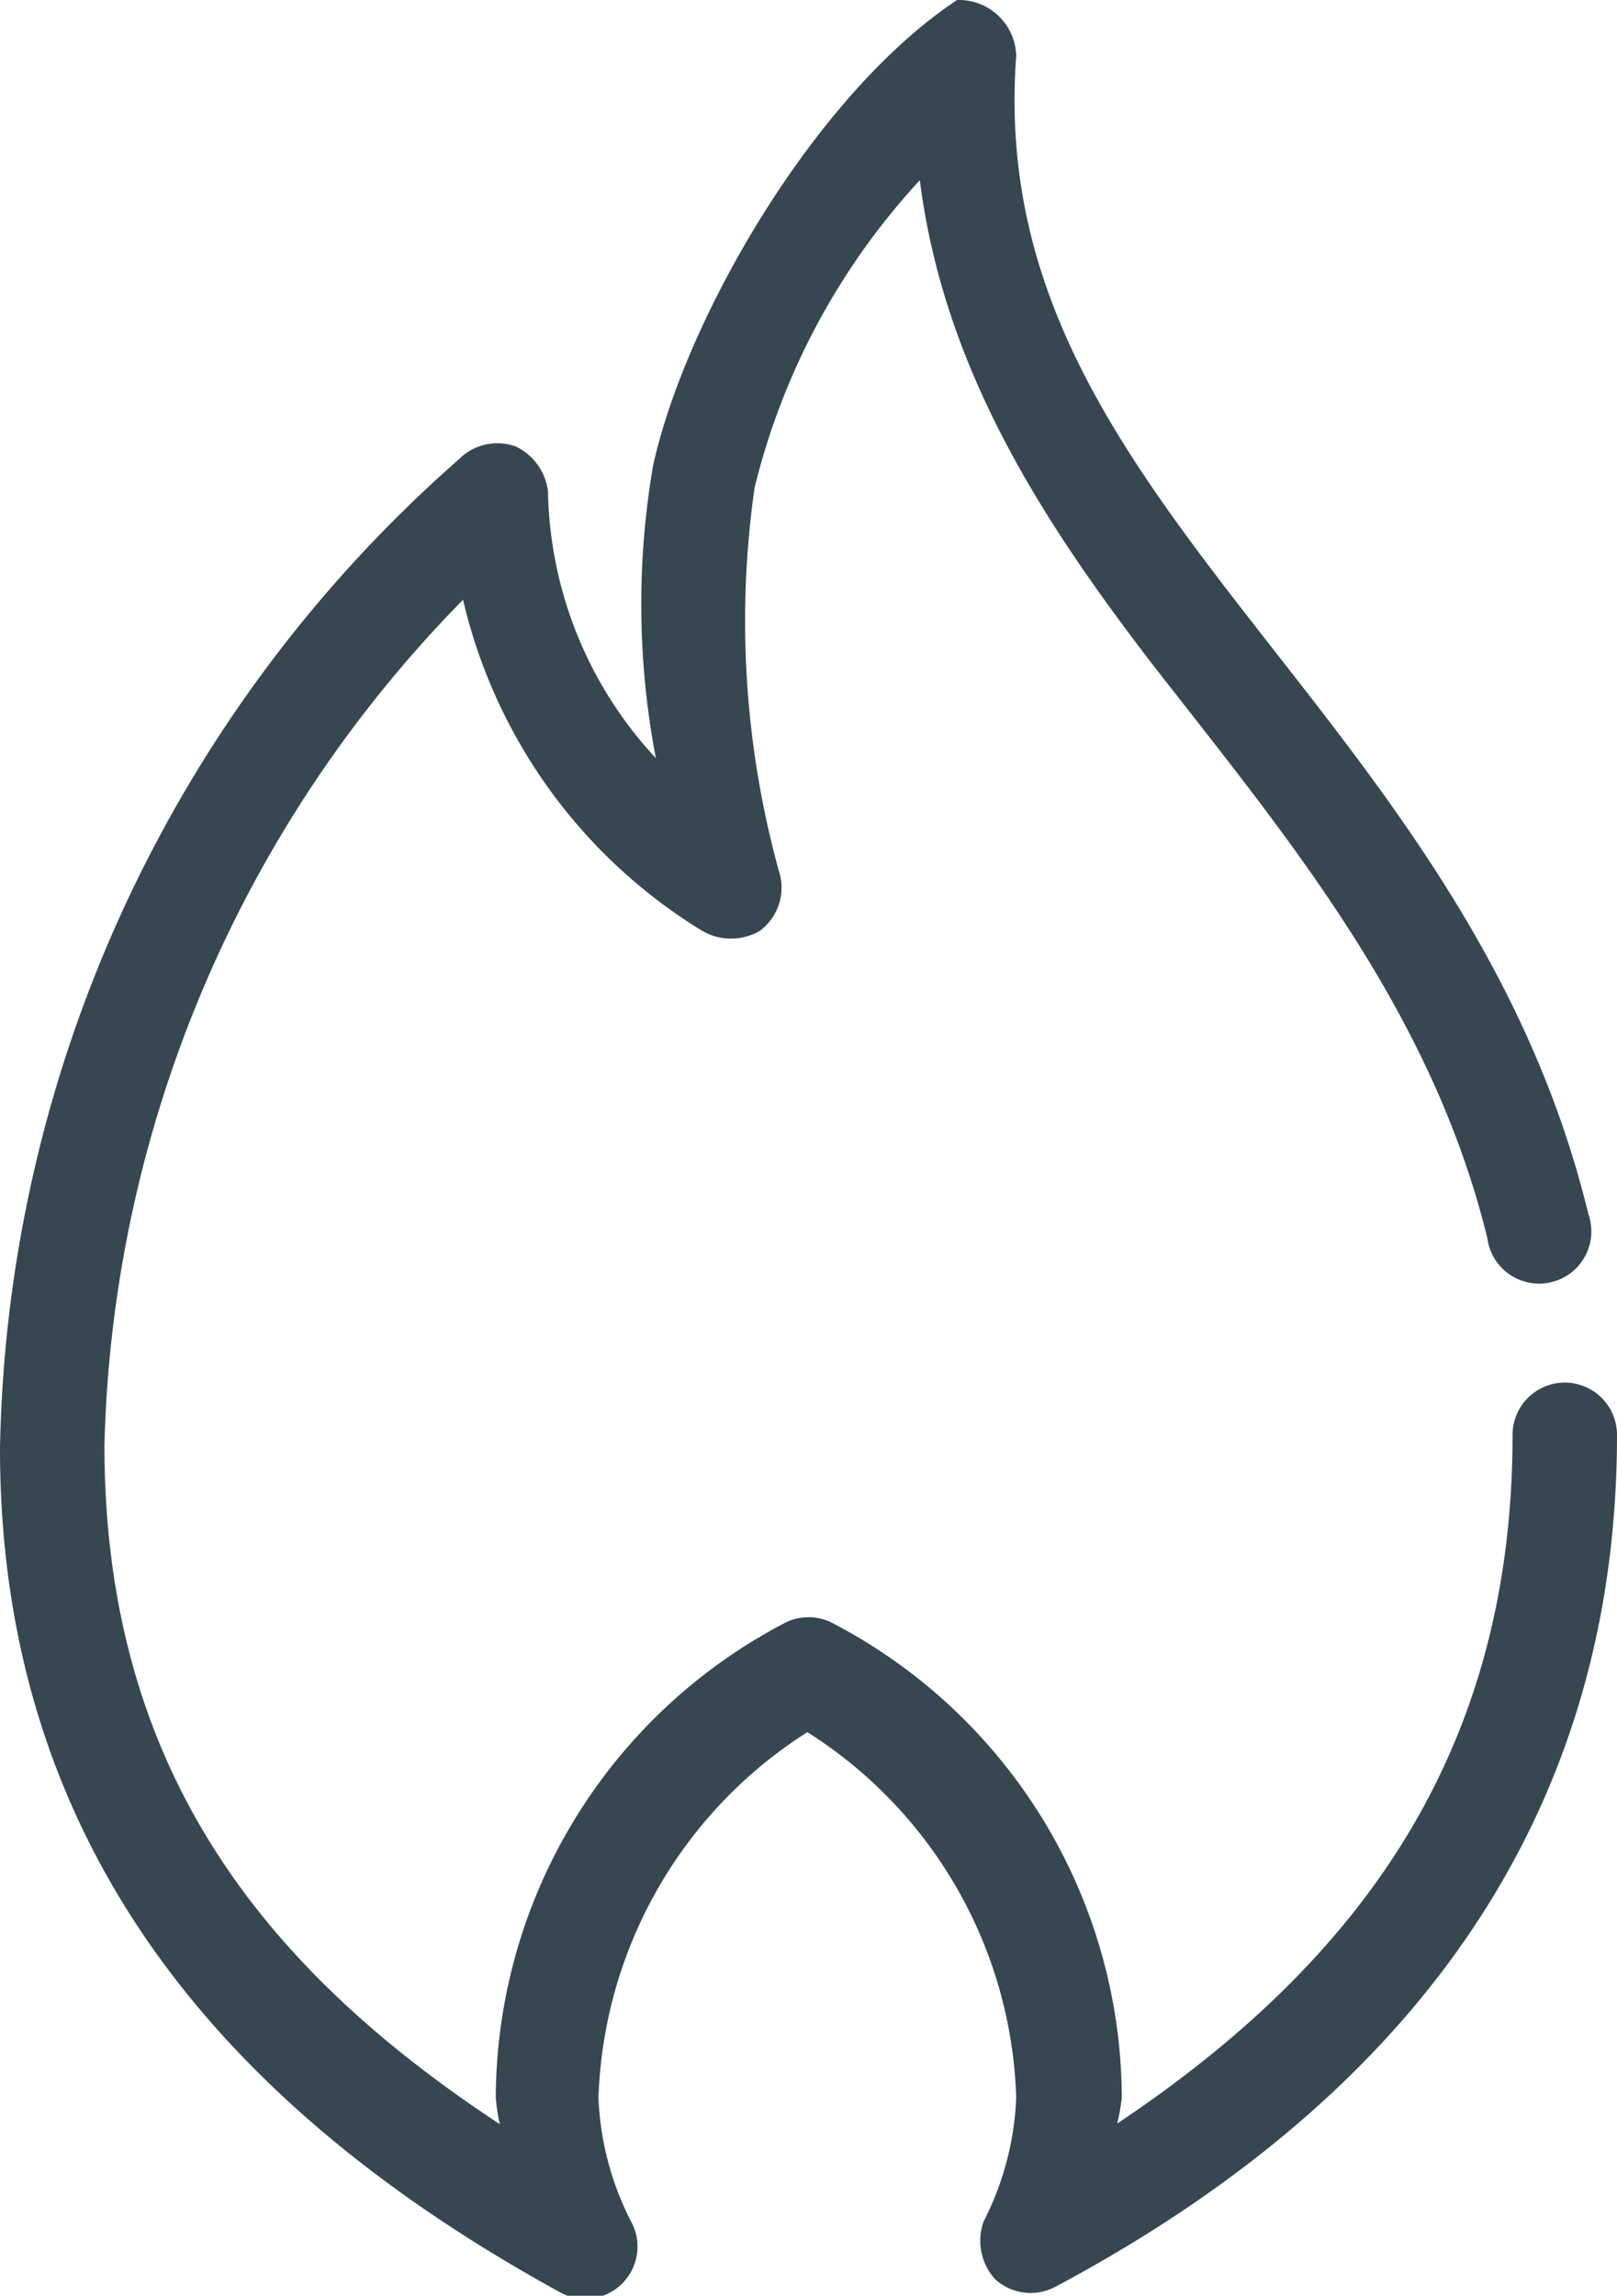 <svg id="Ebene_1" data-name="Ebene 1" xmlns="http://www.w3.org/2000/svg" viewBox="0 0 28.18 40"><defs><style>.cls-1{fill:#364751;}</style></defs><path class="cls-1" d="M32.68,10c-2.48,1.64-4.74,5.56-5.3,8.12a14.28,14.28,0,0,0,.05,5.09,7,7,0,0,1-1.88-4.65,1,1,0,0,0-.56-.78A.94.94,0,0,0,24,18a23.49,23.49,0,0,0-8,17.24c0,7,4,11.54,9.76,14.7A.91.91,0,0,0,27,48.71a5.14,5.14,0,0,1-.57-2.16,7.85,7.85,0,0,1,3.64-6.37,7.82,7.82,0,0,1,3.64,6.37,5.18,5.18,0,0,1-.57,2.16,1,1,0,0,0,.2,1,.92.92,0,0,0,1.06.13C40.23,46.73,44.18,42,44.18,35a.91.91,0,1,0-1.82,0c0,5.51-2.64,9.16-6.89,12a3.4,3.4,0,0,0,.08-.46,9.36,9.36,0,0,0-5.08-8.28.92.92,0,0,0-.76,0,9.37,9.37,0,0,0-5.07,8.28,3.31,3.31,0,0,0,.07.47c-4.26-2.8-6.89-6.32-6.89-11.83a21.76,21.76,0,0,1,6.25-14.73,9.21,9.21,0,0,0,4.17,5.77,1,1,0,0,0,1,0,.94.94,0,0,0,.36-.95,16.41,16.41,0,0,1-.45-6.77,12.14,12.14,0,0,1,2.88-5.36c.42,3.3,2.14,5.94,4.05,8.43,2.34,3,4.86,6,5.84,10a.91.91,0,1,0,1.76-.42c-1.1-4.54-3.87-7.73-6.17-10.71s-4.08-5.68-3.8-9.47A1,1,0,0,0,32.68,10Z" transform="translate(-16 -10)"/></svg>